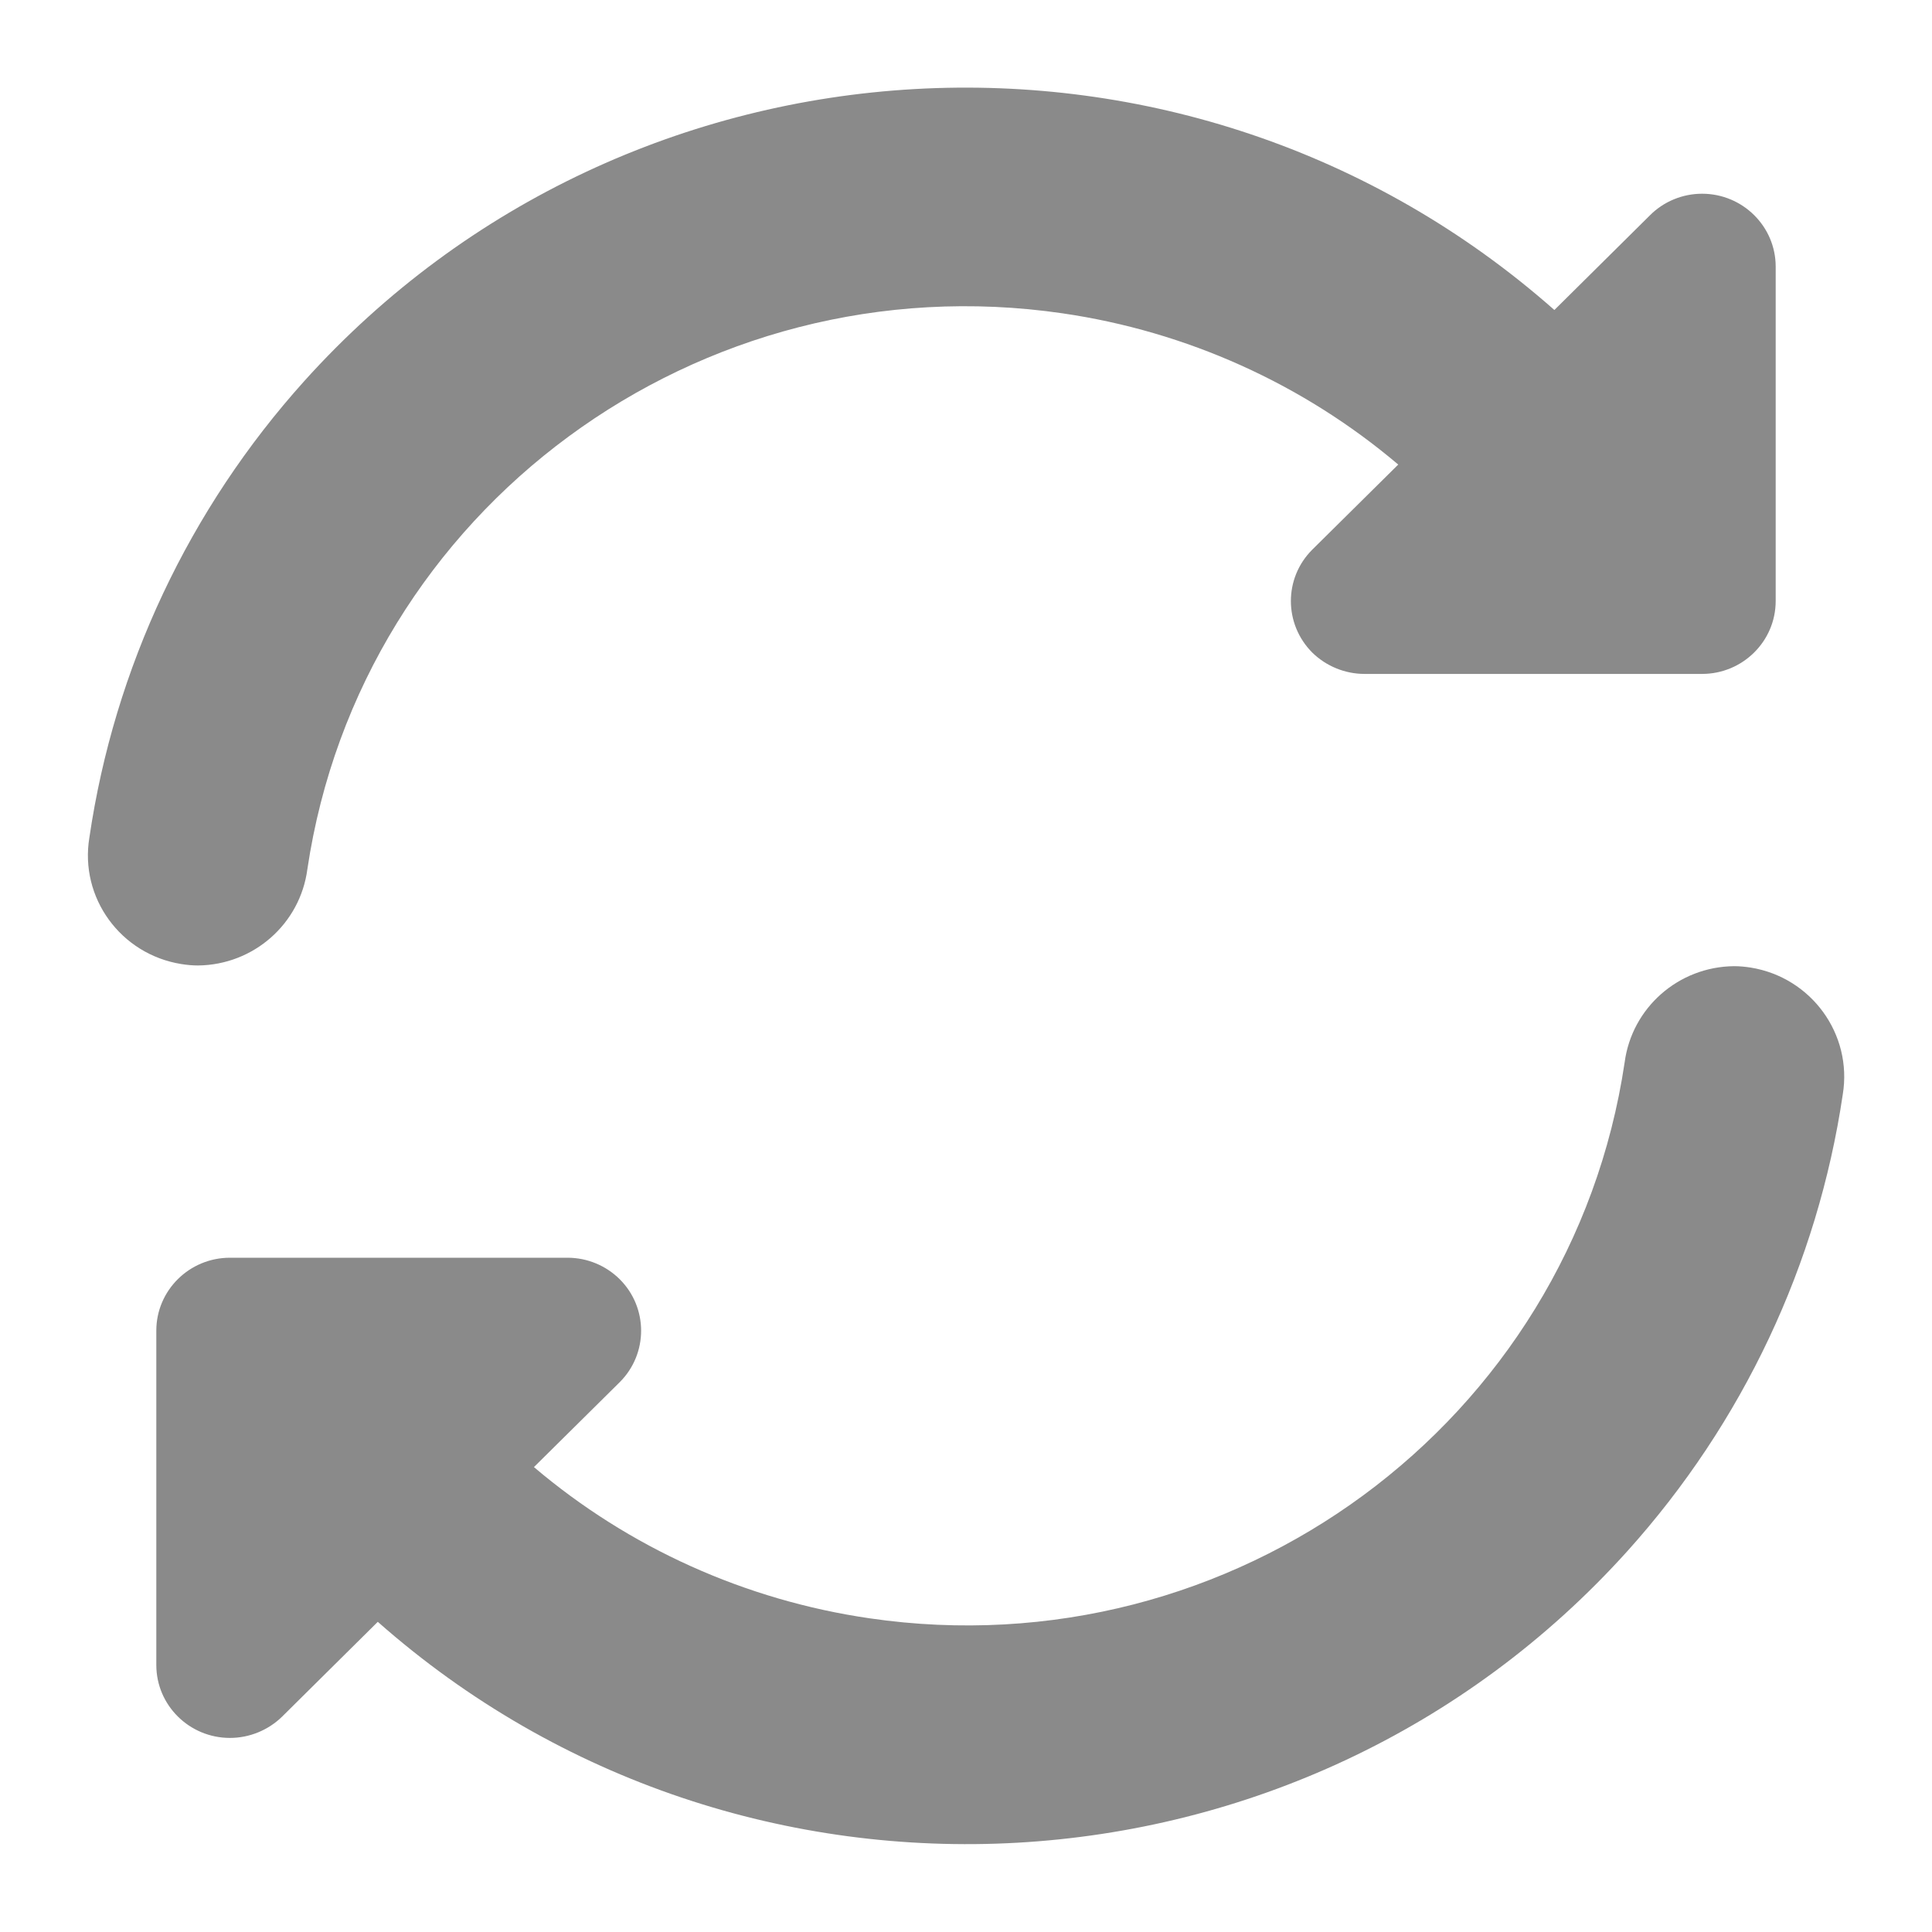 <svg width="11" height="11" viewBox="0 0 11 11" fill="none" xmlns="http://www.w3.org/2000/svg">
<path d="M1.75 4.949C2.055 2.9 3.98 1.482 6.05 1.784C6.756 1.887 7.418 2.185 7.961 2.645L7.472 3.129C7.309 3.291 7.309 3.553 7.472 3.716C7.551 3.793 7.658 3.837 7.769 3.837H9.691C9.922 3.837 10.11 3.651 10.11 3.422V1.518C10.11 1.289 9.922 1.103 9.691 1.103C9.58 1.103 9.473 1.147 9.395 1.225L8.85 1.765C6.772 -0.07 3.586 0.111 1.733 2.169C1.077 2.898 0.651 3.802 0.509 4.768C0.452 5.111 0.687 5.434 1.033 5.489C1.064 5.494 1.096 5.497 1.127 5.497C1.444 5.494 1.709 5.26 1.75 4.949Z" fill="#8A8A8A"/>
<path d="M9.873 5.501C9.556 5.504 9.291 5.738 9.25 6.049C8.945 8.099 7.021 9.516 4.951 9.214C4.244 9.111 3.582 8.813 3.04 8.353L3.528 7.87C3.691 7.708 3.691 7.445 3.528 7.283C3.449 7.205 3.343 7.161 3.231 7.161H1.309C1.078 7.161 0.89 7.347 0.89 7.576V9.48C0.89 9.709 1.078 9.895 1.309 9.895C1.42 9.895 1.527 9.851 1.606 9.774L2.151 9.234C4.228 11.068 7.414 10.888 9.266 8.831C9.923 8.101 10.349 7.197 10.492 6.231C10.548 5.888 10.313 5.565 9.968 5.509C9.936 5.504 9.905 5.501 9.873 5.501Z" fill="#8A8A8A"/>
</svg>
